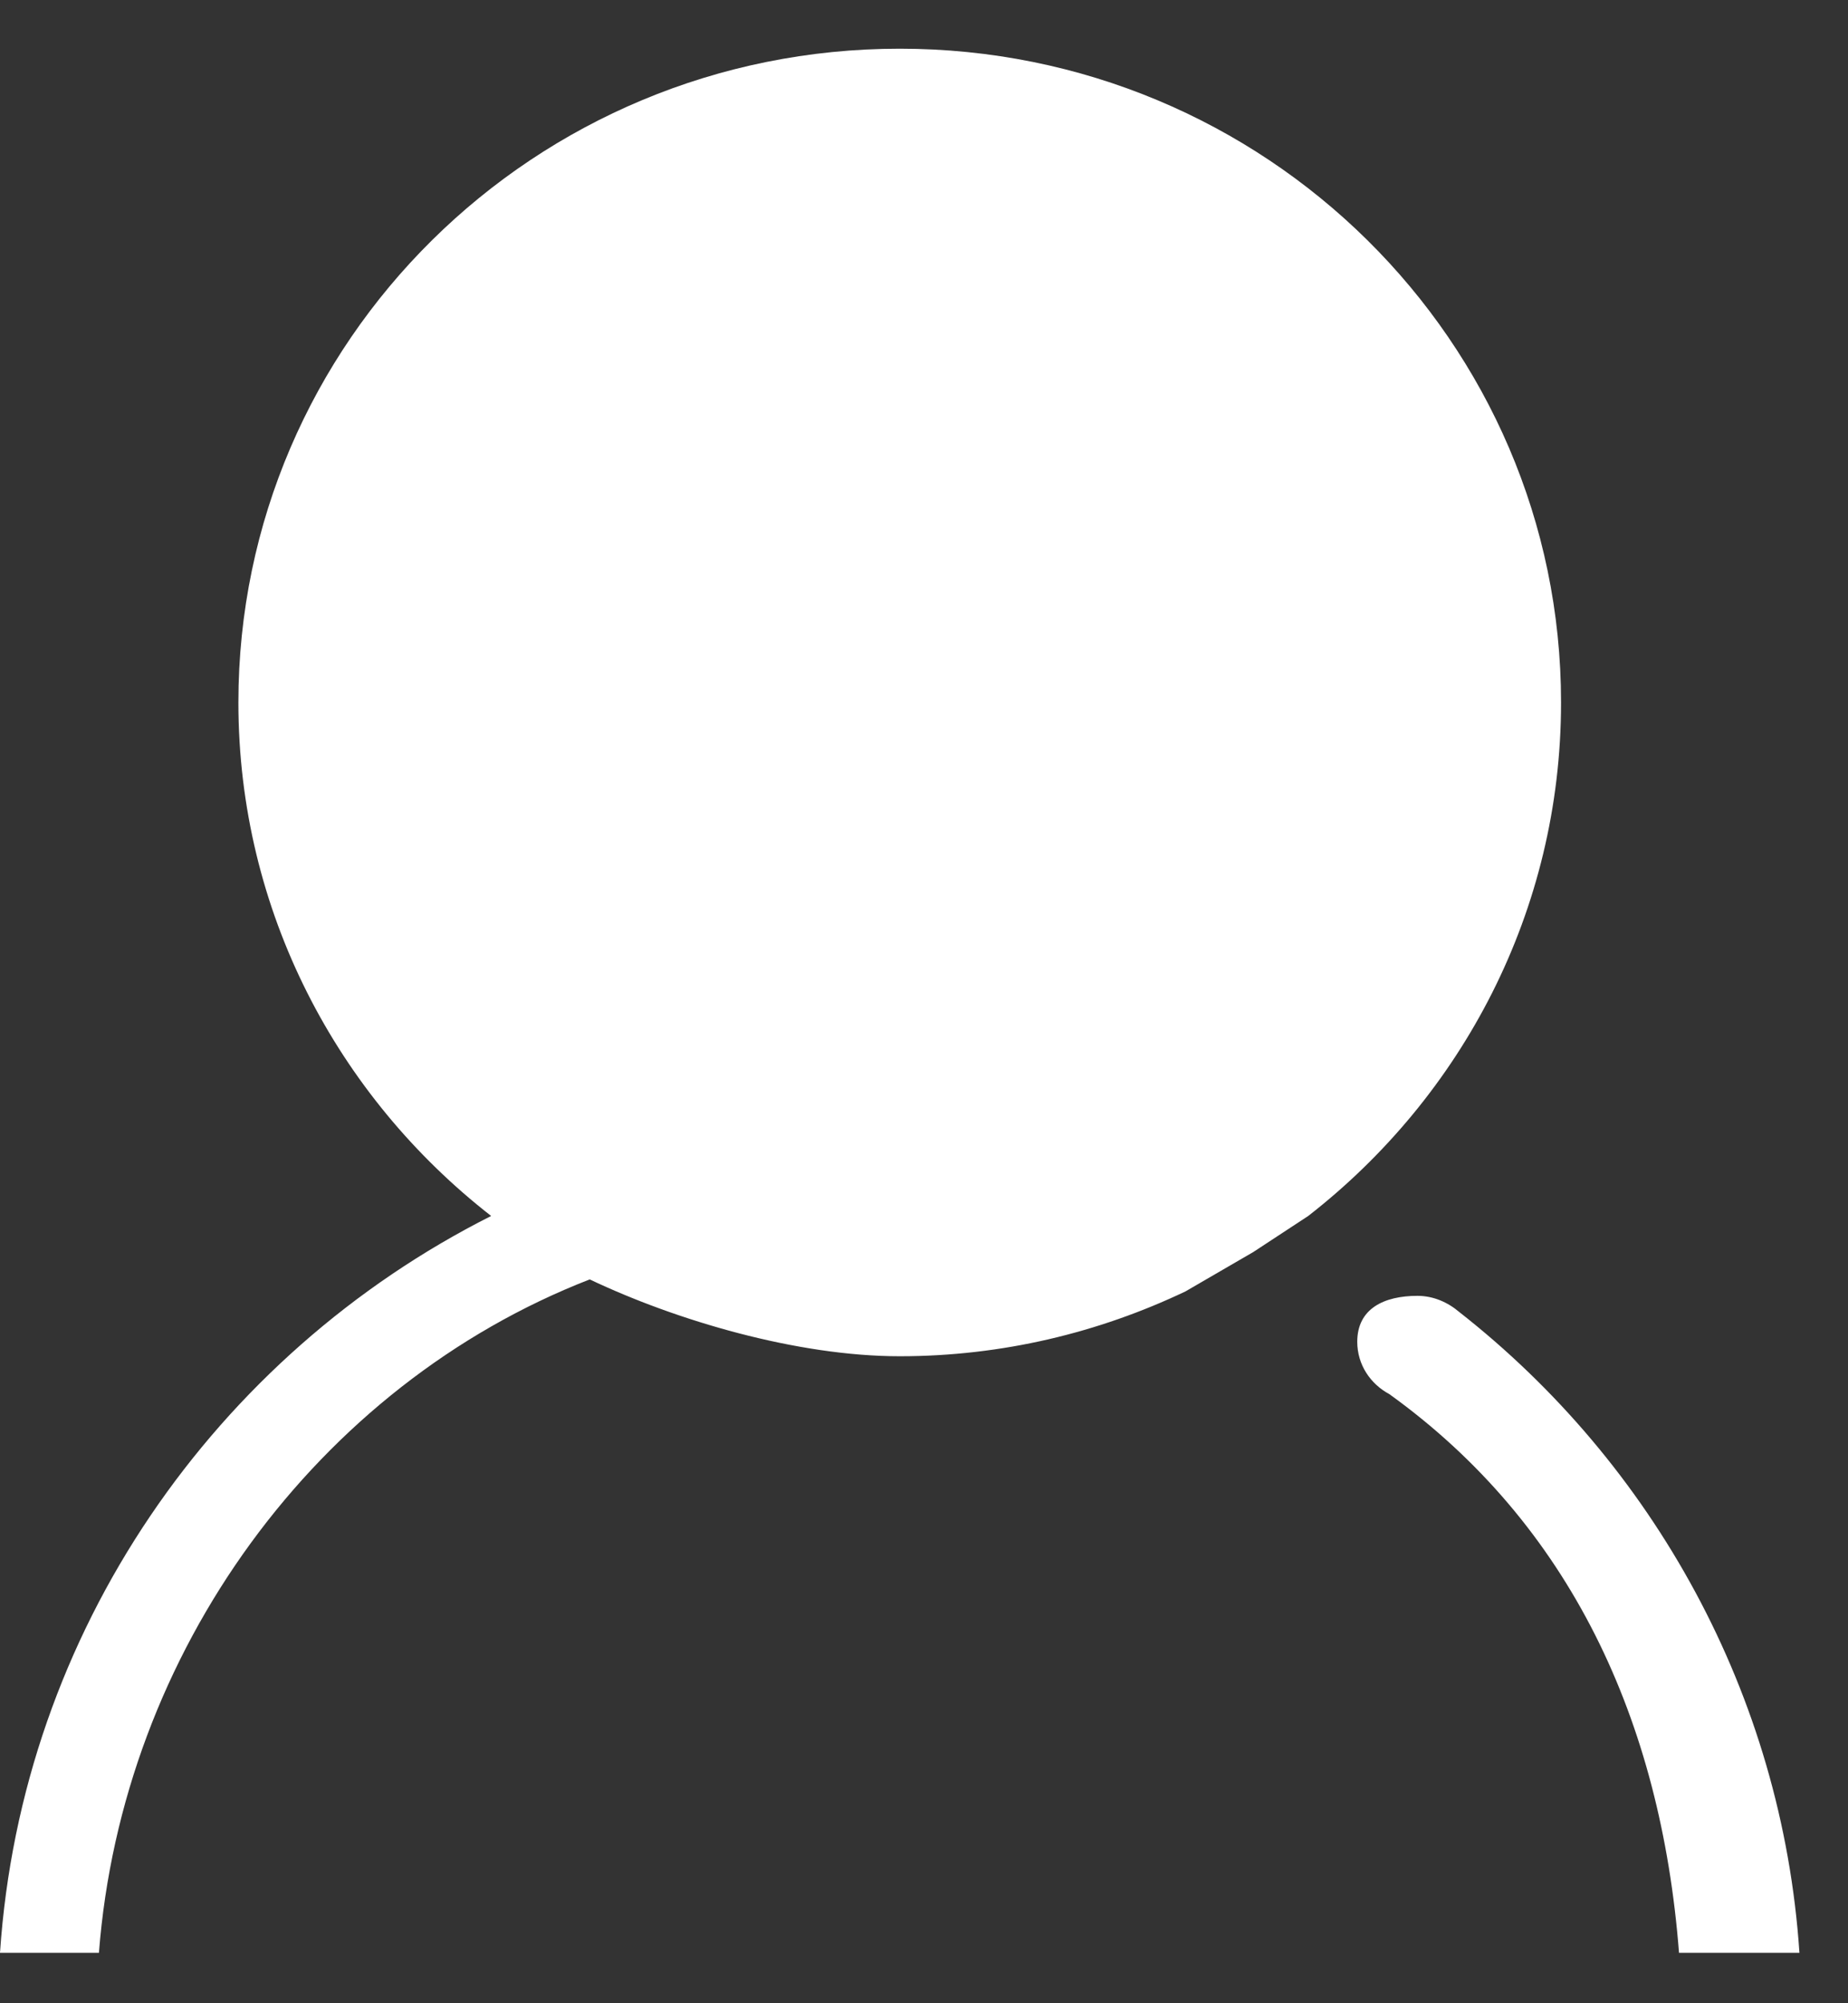 <?xml version="1.0" encoding="UTF-8"?>
<svg width="36px" height="39px" viewBox="0 0 36 39" version="1.1" xmlns="http://www.w3.org/2000/svg" xmlns:xlink="http://www.w3.org/1999/xlink">
    <rect x="0" y="0" width="36" height="39" fill="#333333" stroke="none"/>
    <!-- Generator: Sketch 42 (36781) - http://www.bohemiancoding.com/sketch -->
    <title>552cd6d7b8ec1</title>
    <desc>Created with Sketch.</desc>
    <defs></defs>
    <g id="home" stroke="none" stroke-width="1" fill="none" fill-rule="evenodd">
        <g id="homepage" transform="translate(-94, -319)" fill="#FFFFFF">
            <path d="M124.41,332.676 C124.41,325.646 118.643,319.948 111.527,319.948 C104.411,319.948 98.644,325.646 98.644,332.676 C98.644,336.735 100.573,340.342 103.568,342.673 C98.198,345.377 94.419,350.761 94,357.019 L95.927,357.019 C96.379,351.159 100.181,345.971 105.488,343.908 C107.175,344.709 109.53,345.404 111.527,345.404 C113.523,345.404 115.407,344.944 117.093,344.142 L118.415,343.375 L119.485,342.673 C122.481,340.342 124.41,336.735 124.41,332.676 Z M122.426,344.542 C122.206,344.355 121.926,344.228 121.612,344.228 C120.964,344.228 120.44,344.475 120.44,345.122 C120.44,345.57 120.698,345.945 121.066,346.142 C124.581,348.672 126.357,352.484 126.708,357.019 L129.054,357.019 C128.717,351.981 126.198,347.496 122.426,344.542 Z" id="552cd6d7b8ec1"></path>
        </g>
    </g>
</svg>